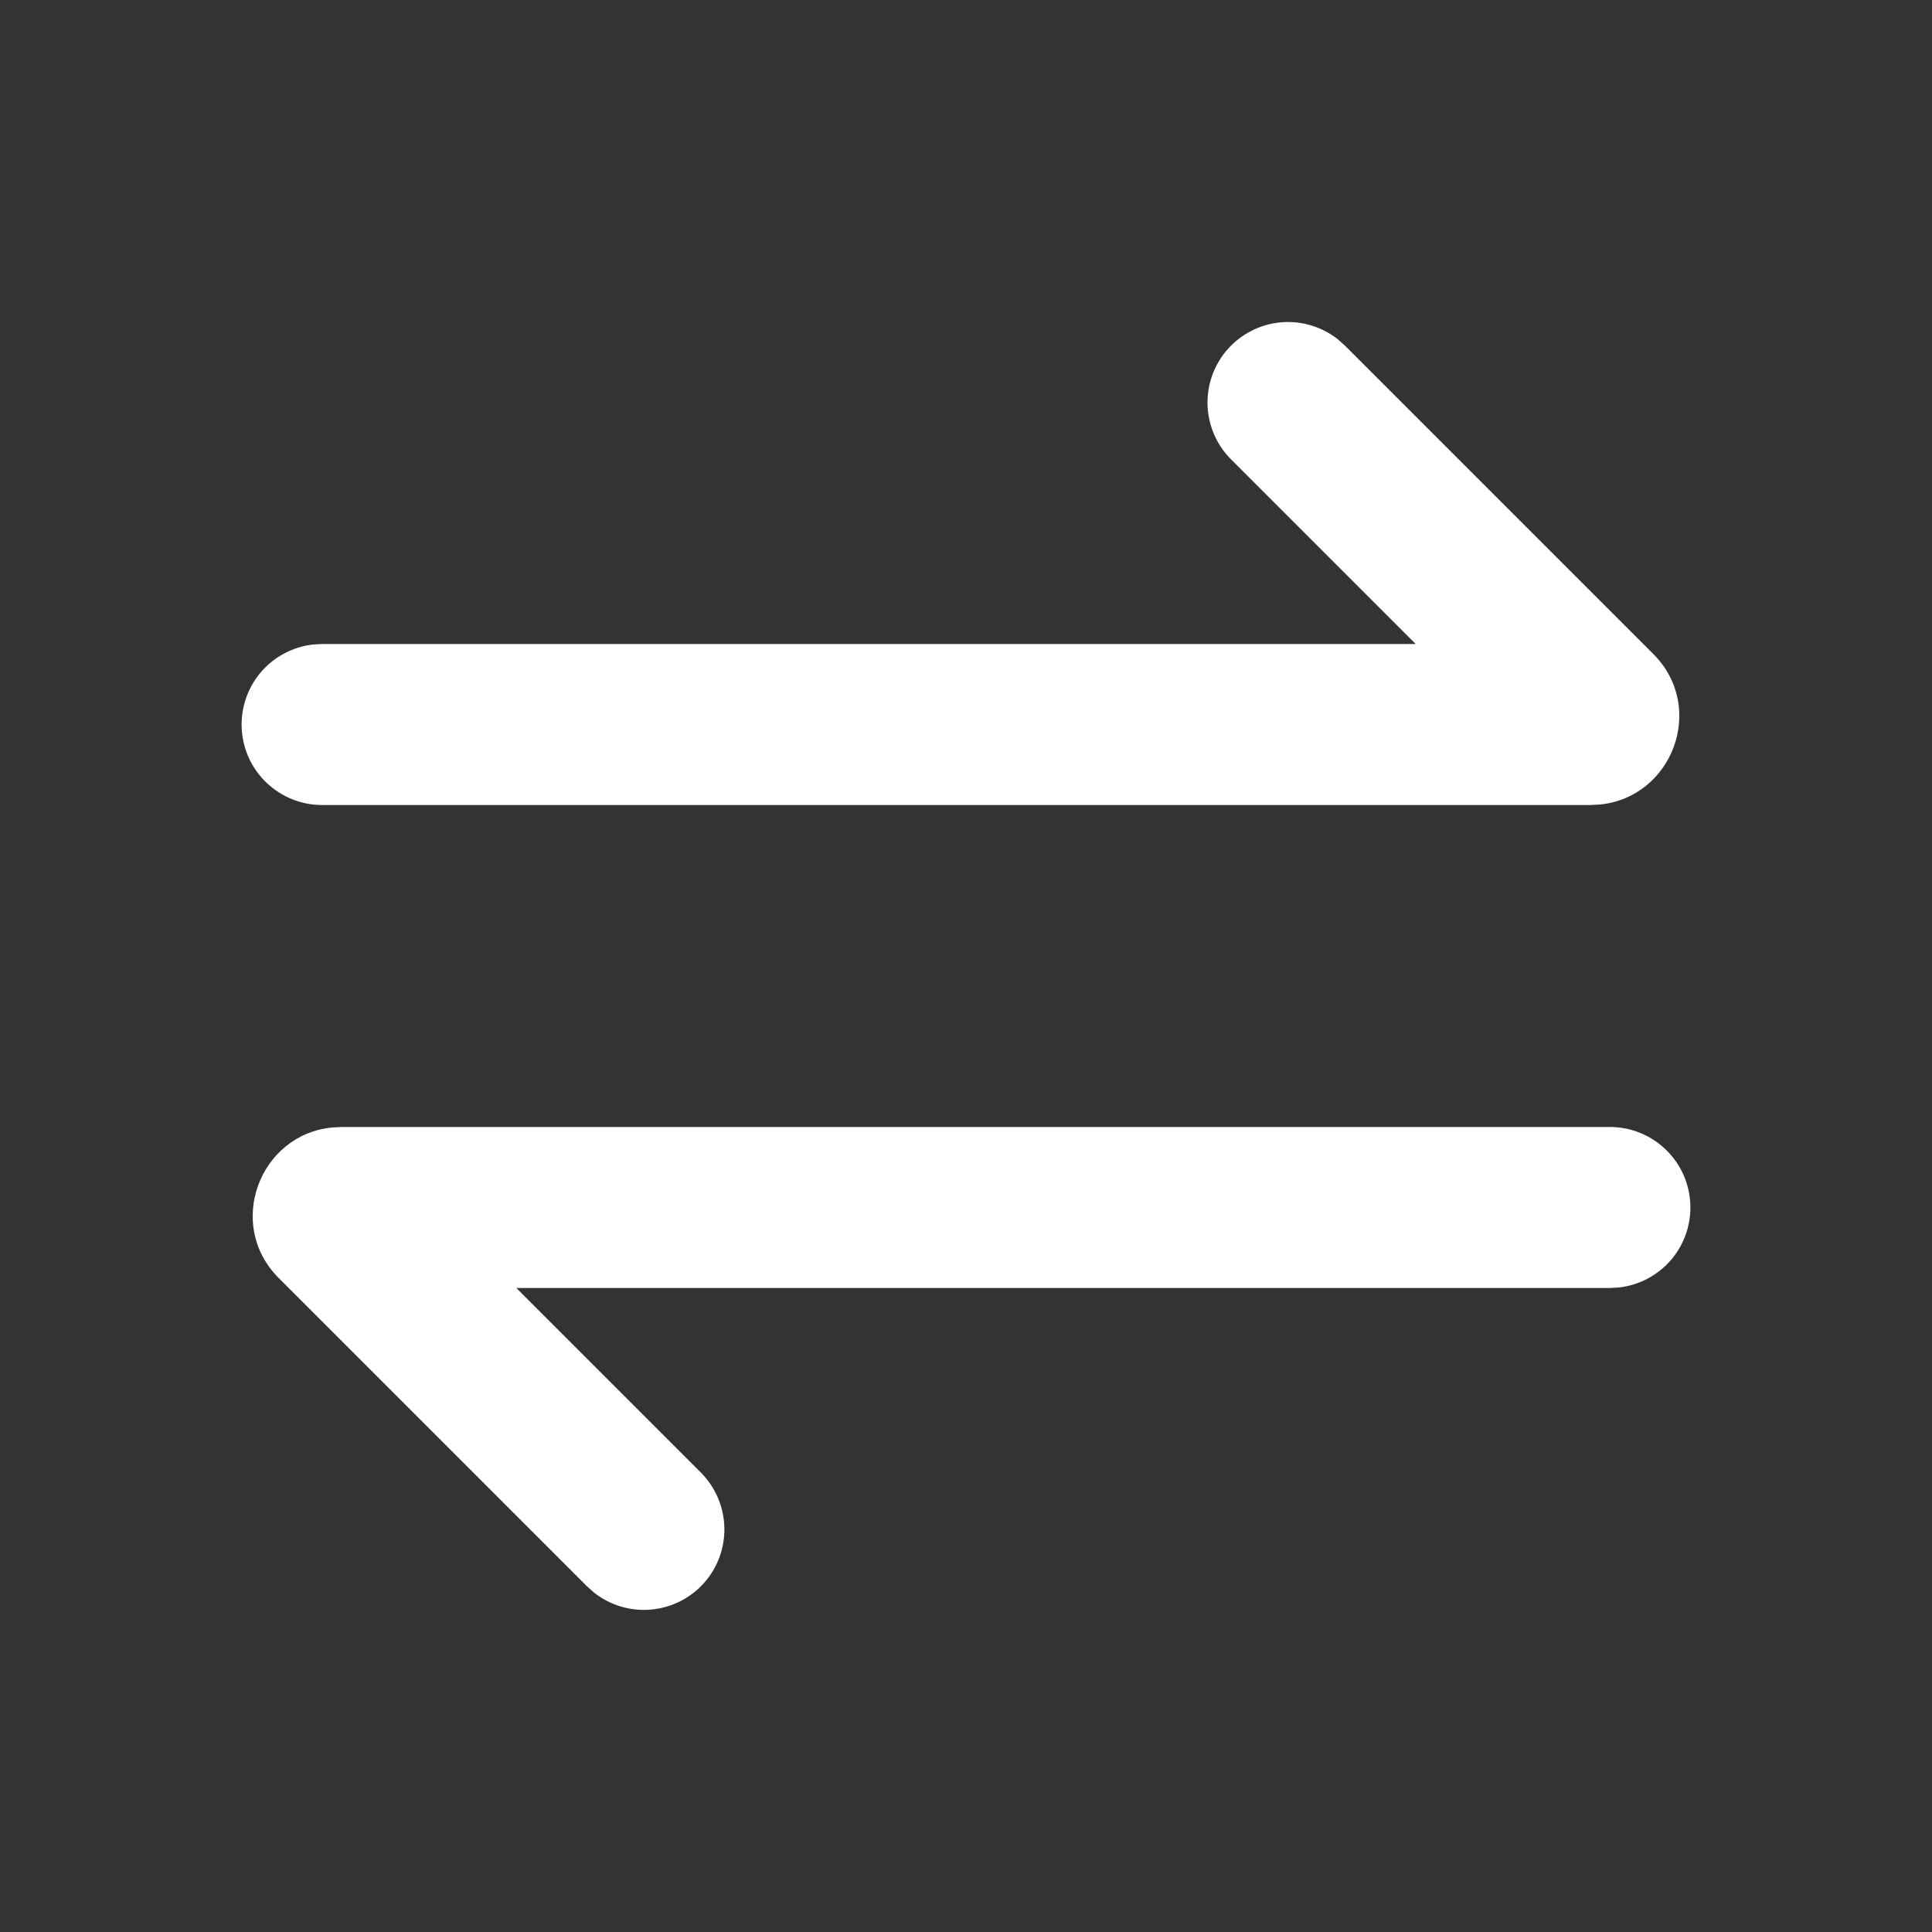 <svg width="24" height="24" viewBox="0 0 24 24" fill="none" xmlns="http://www.w3.org/2000/svg">
<rect x="0" y="0" width="24" height="24" fill="#333333" stroke="none"/>
<g clip-path="url(#clip0_1_165)">
<path d="M20 14C20.255 14 20.5 14.098 20.685 14.273C20.871 14.448 20.982 14.687 20.997 14.941C21.012 15.196 20.929 15.447 20.766 15.642C20.602 15.837 20.37 15.963 20.117 15.993L20 16H6.414L8.707 18.293C8.886 18.473 8.99 18.715 8.998 18.968C9.006 19.222 8.917 19.47 8.749 19.66C8.581 19.851 8.346 19.97 8.094 19.994C7.841 20.019 7.588 19.945 7.387 19.79L7.293 19.707L3.463 15.877C2.798 15.213 3.224 14.094 4.126 14.006L4.241 14H20ZM15.293 4.293C15.465 4.121 15.694 4.018 15.937 4.002C16.18 3.987 16.421 4.061 16.613 4.21L16.707 4.293L20.537 8.123C21.202 8.787 20.776 9.906 19.874 9.994L19.759 10H4C3.745 10 3.5 9.902 3.315 9.727C3.129 9.552 3.018 9.313 3.003 9.059C2.988 8.804 3.071 8.554 3.234 8.358C3.398 8.163 3.63 8.037 3.883 8.007L4 8H17.586L15.293 5.707C15.105 5.52 15 5.265 15 5C15 4.735 15.105 4.481 15.293 4.293Z" fill="white"/>
</g>
<defs>
<clipPath id="clip0_1_165">
<rect width="24" height="24" fill="white"/>
</clipPath>
</defs>
</svg>
